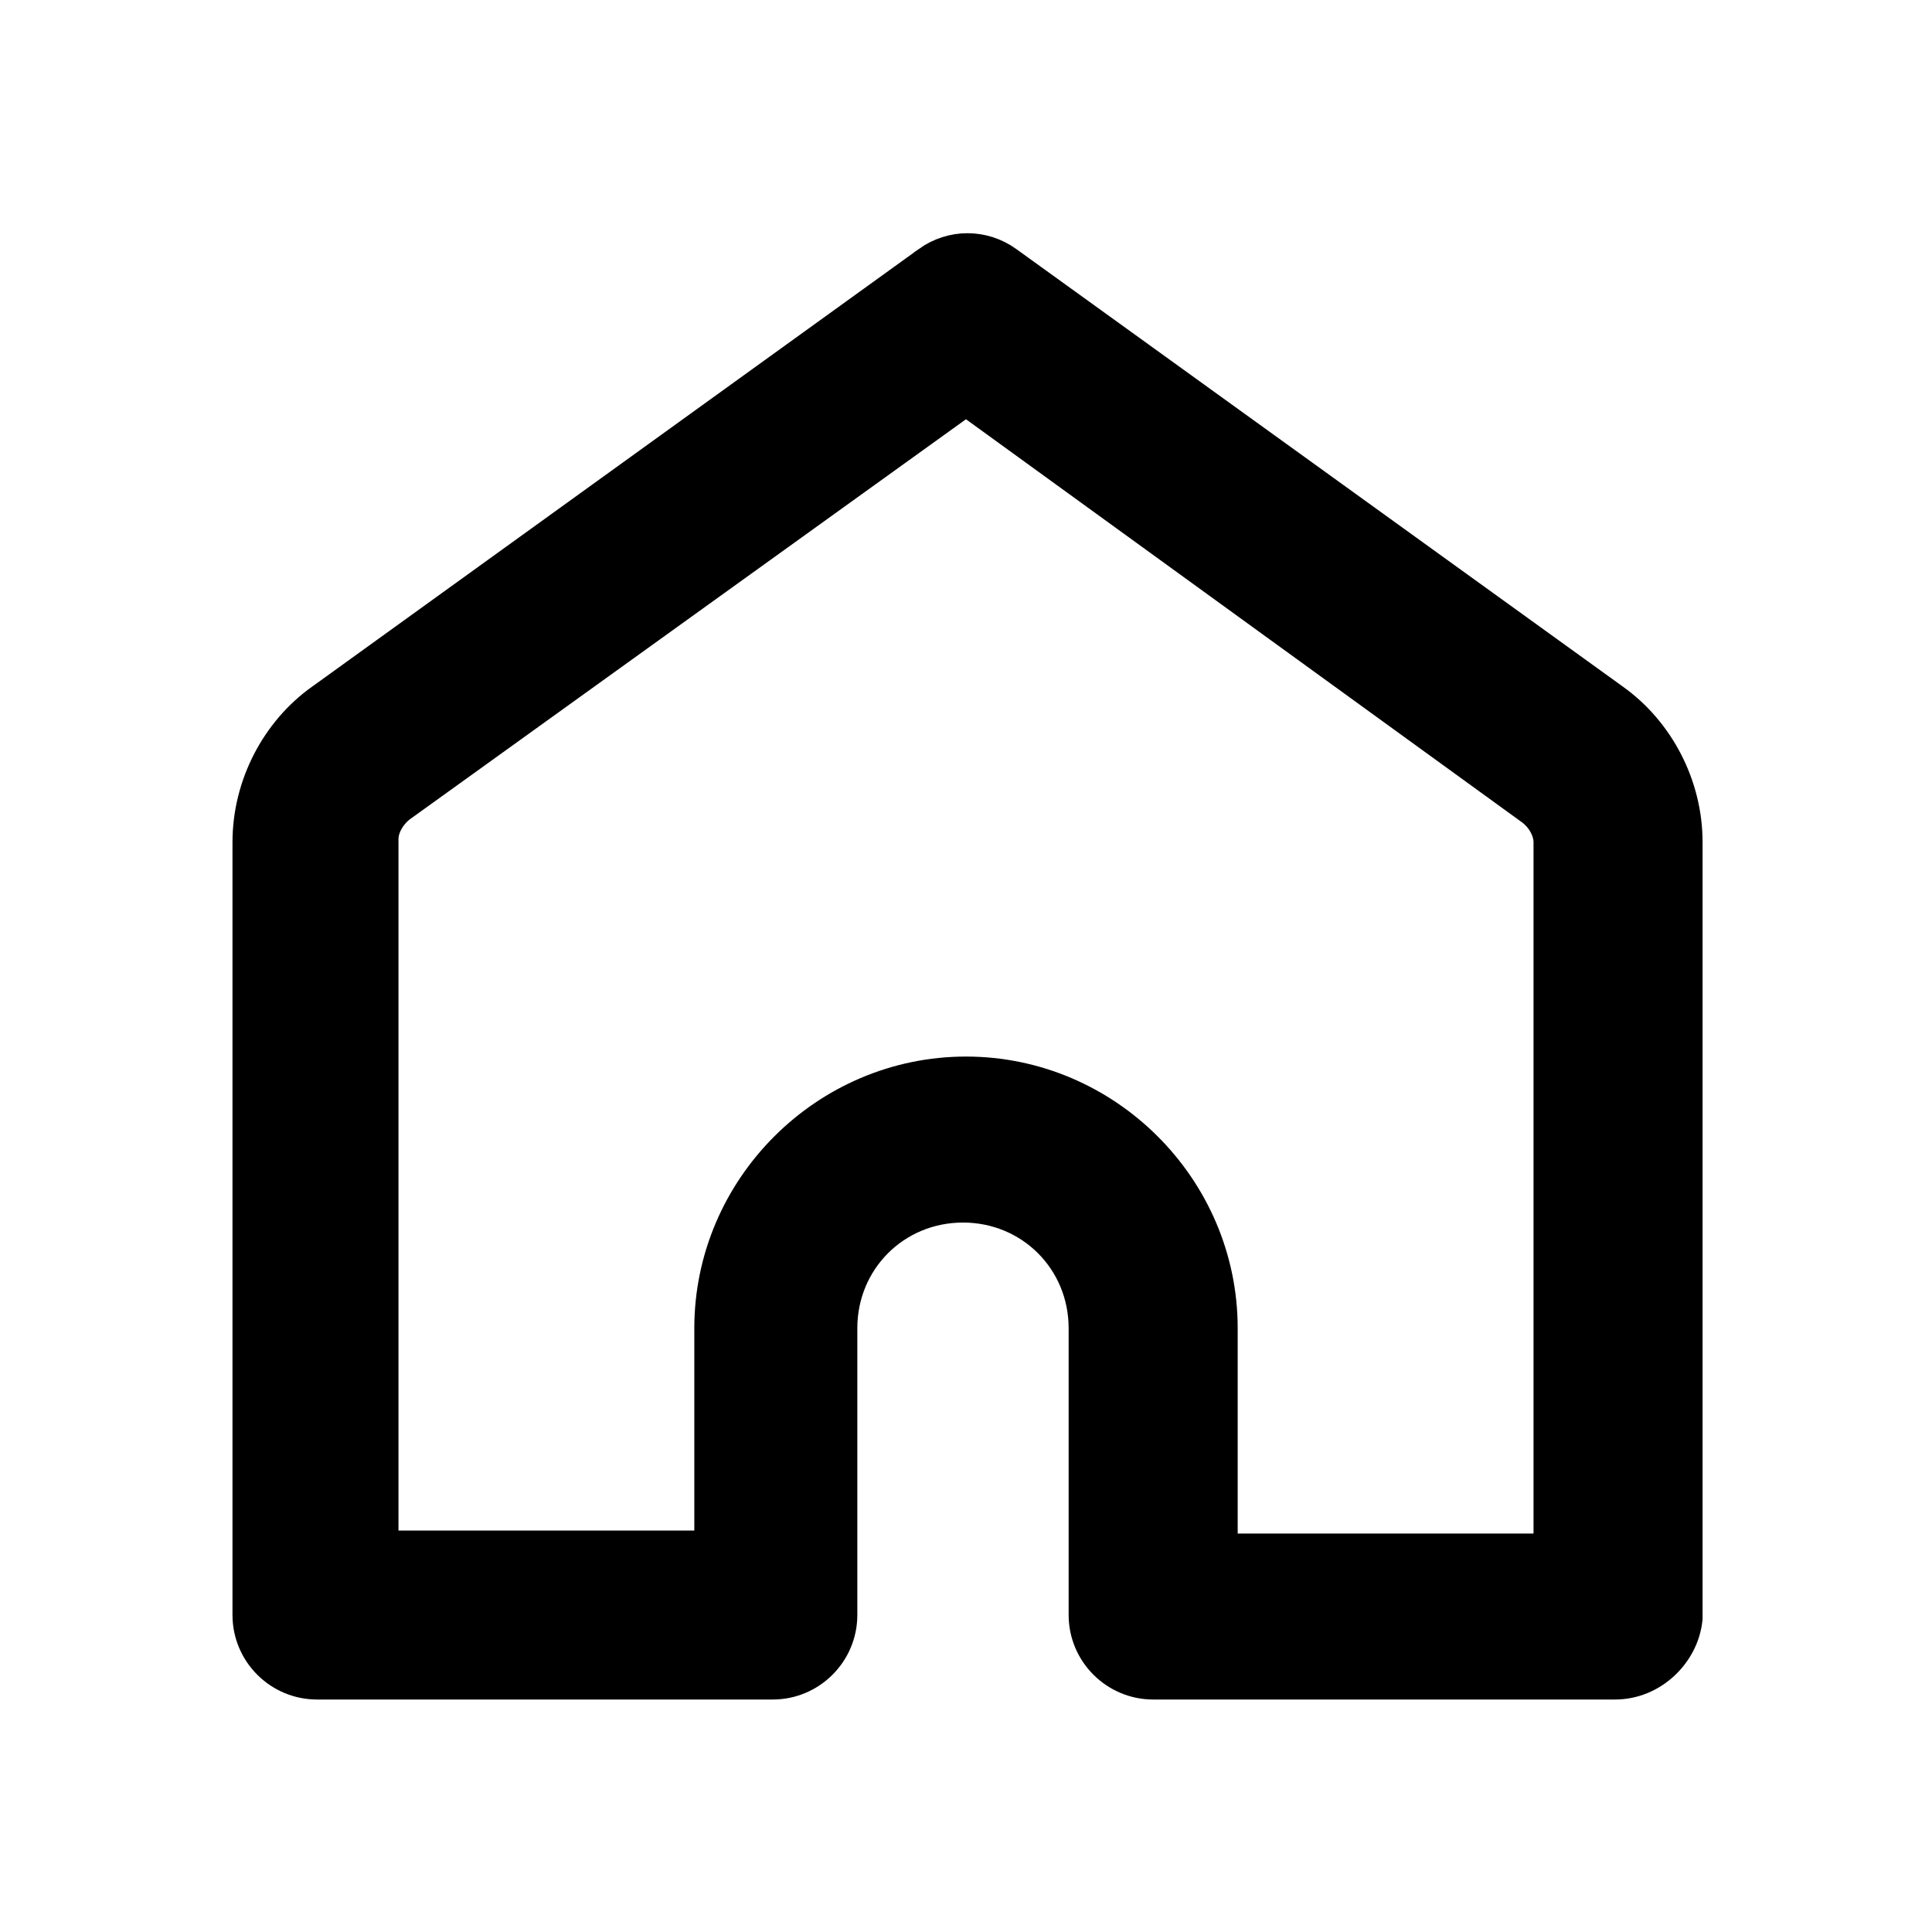 <svg viewBox="0 0 24 24" fill="none" xmlns="http://www.w3.org/2000/svg">
<path d="M11.5 3.215L11.5 3.216L3.963 8.653C3.963 8.653 3.963 8.653 3.962 8.653C3.398 9.056 3.038 9.739 3.038 10.463V20.062C3.038 20.558 3.442 20.962 3.938 20.962H9.6C10.095 20.962 10.5 20.558 10.5 20.062V16.5C10.5 15.683 11.145 15.037 11.963 15.037C12.78 15.037 13.425 15.683 13.425 16.5V20.062C13.425 20.558 13.83 20.962 14.325 20.962H20.062C20.556 20.962 20.954 20.562 20.999 20.115L21 20.108V20.1V10.463C21 9.739 20.639 9.056 20.075 8.653C20.075 8.653 20.075 8.653 20.075 8.653L12.538 3.216L12.538 3.216L12.537 3.215C12.223 2.991 11.815 2.991 11.5 3.215ZM19.2 10.463V19.2H15.225V16.5C15.225 14.73 13.77 13.275 12 13.275C10.23 13.275 8.775 14.73 8.775 16.5V19.163H4.8V10.425C4.8 10.294 4.882 10.149 5.001 10.058L12 5.023L18.998 10.096C19.118 10.186 19.2 10.332 19.2 10.463Z" fill="currentColor" stroke="currentColor" stroke-width="0.3"/>
</svg>
